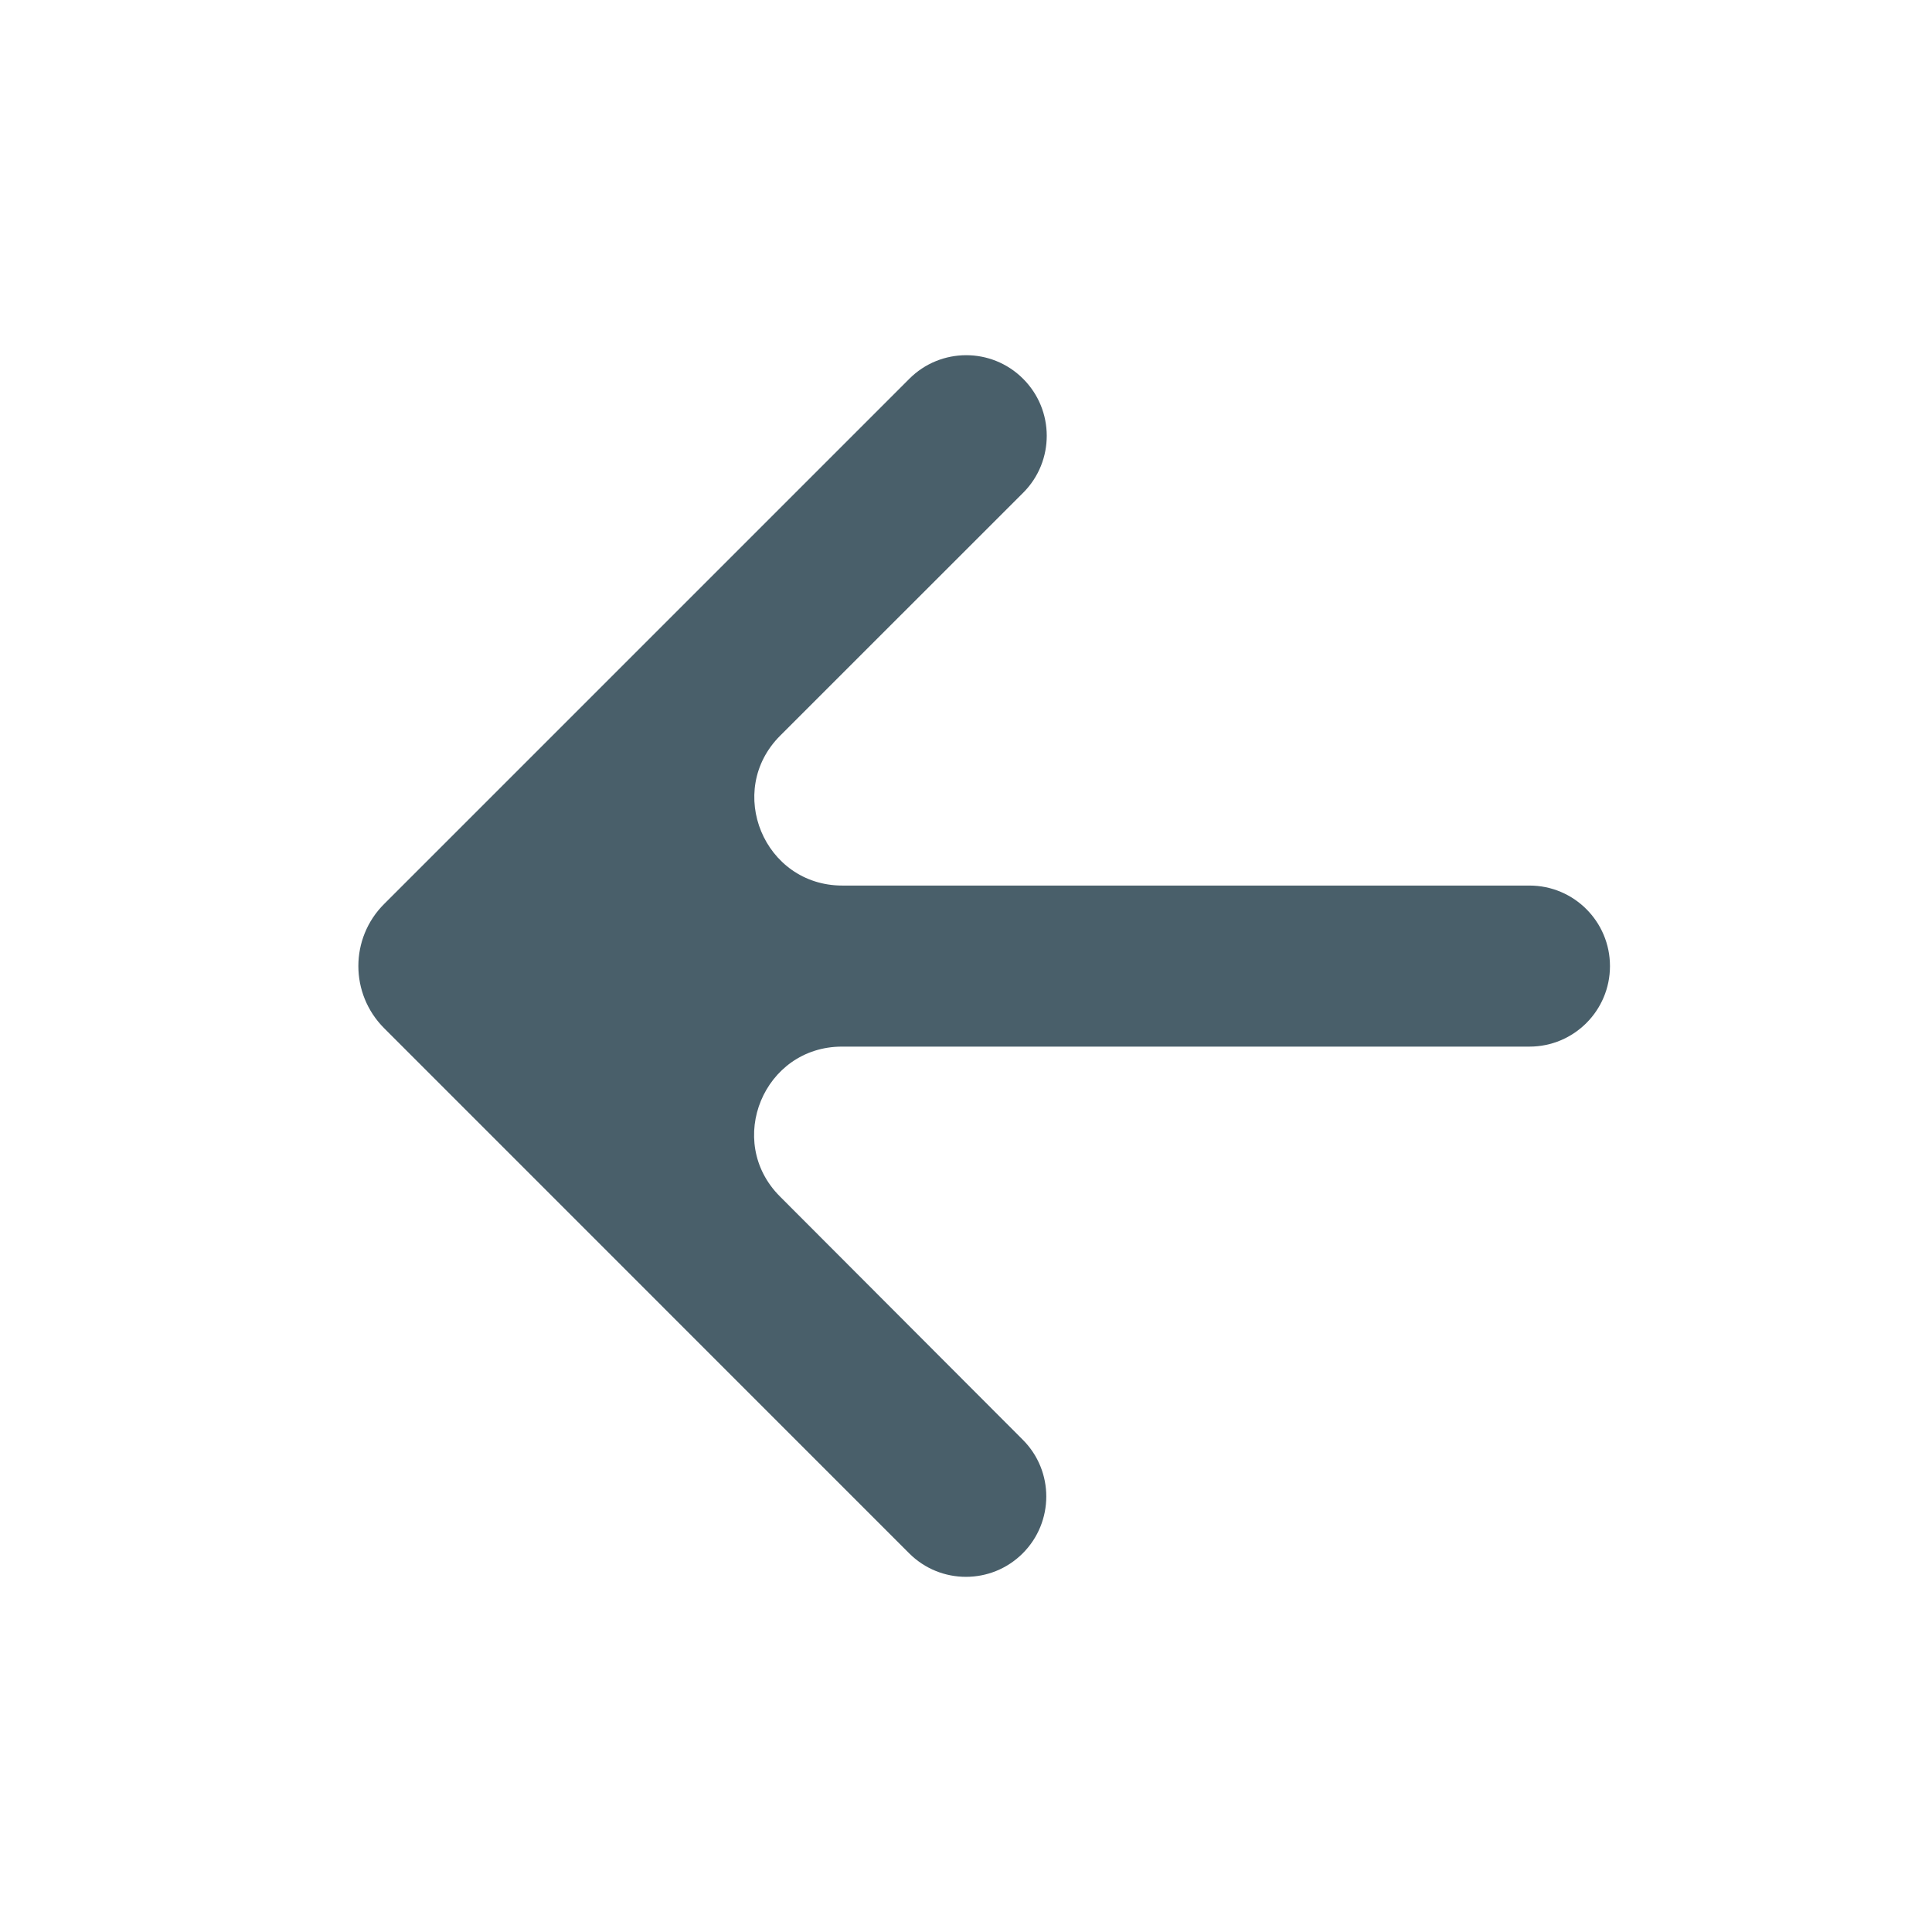 <svg width="22" height="22" viewBox="0 0 22 22" fill="none" xmlns="http://www.w3.org/2000/svg">
<path d="M18.333 11.001C18.333 10.495 17.923 10.084 17.416 10.084H9.592C8.701 10.084 8.254 9.007 8.884 8.377L11.651 5.611C12.01 5.252 12.009 4.669 11.648 4.311C11.29 3.955 10.711 3.956 10.354 4.314L4.374 10.294C3.983 10.684 3.983 11.317 4.374 11.708L10.353 17.688C10.71 18.045 11.289 18.045 11.646 17.688C12.003 17.331 12.004 16.752 11.647 16.395L8.881 13.624C8.252 12.994 8.698 11.918 9.588 11.918H17.416C17.923 11.918 18.333 11.507 18.333 11.001Z" fill="#495F6A"/>
</svg>
